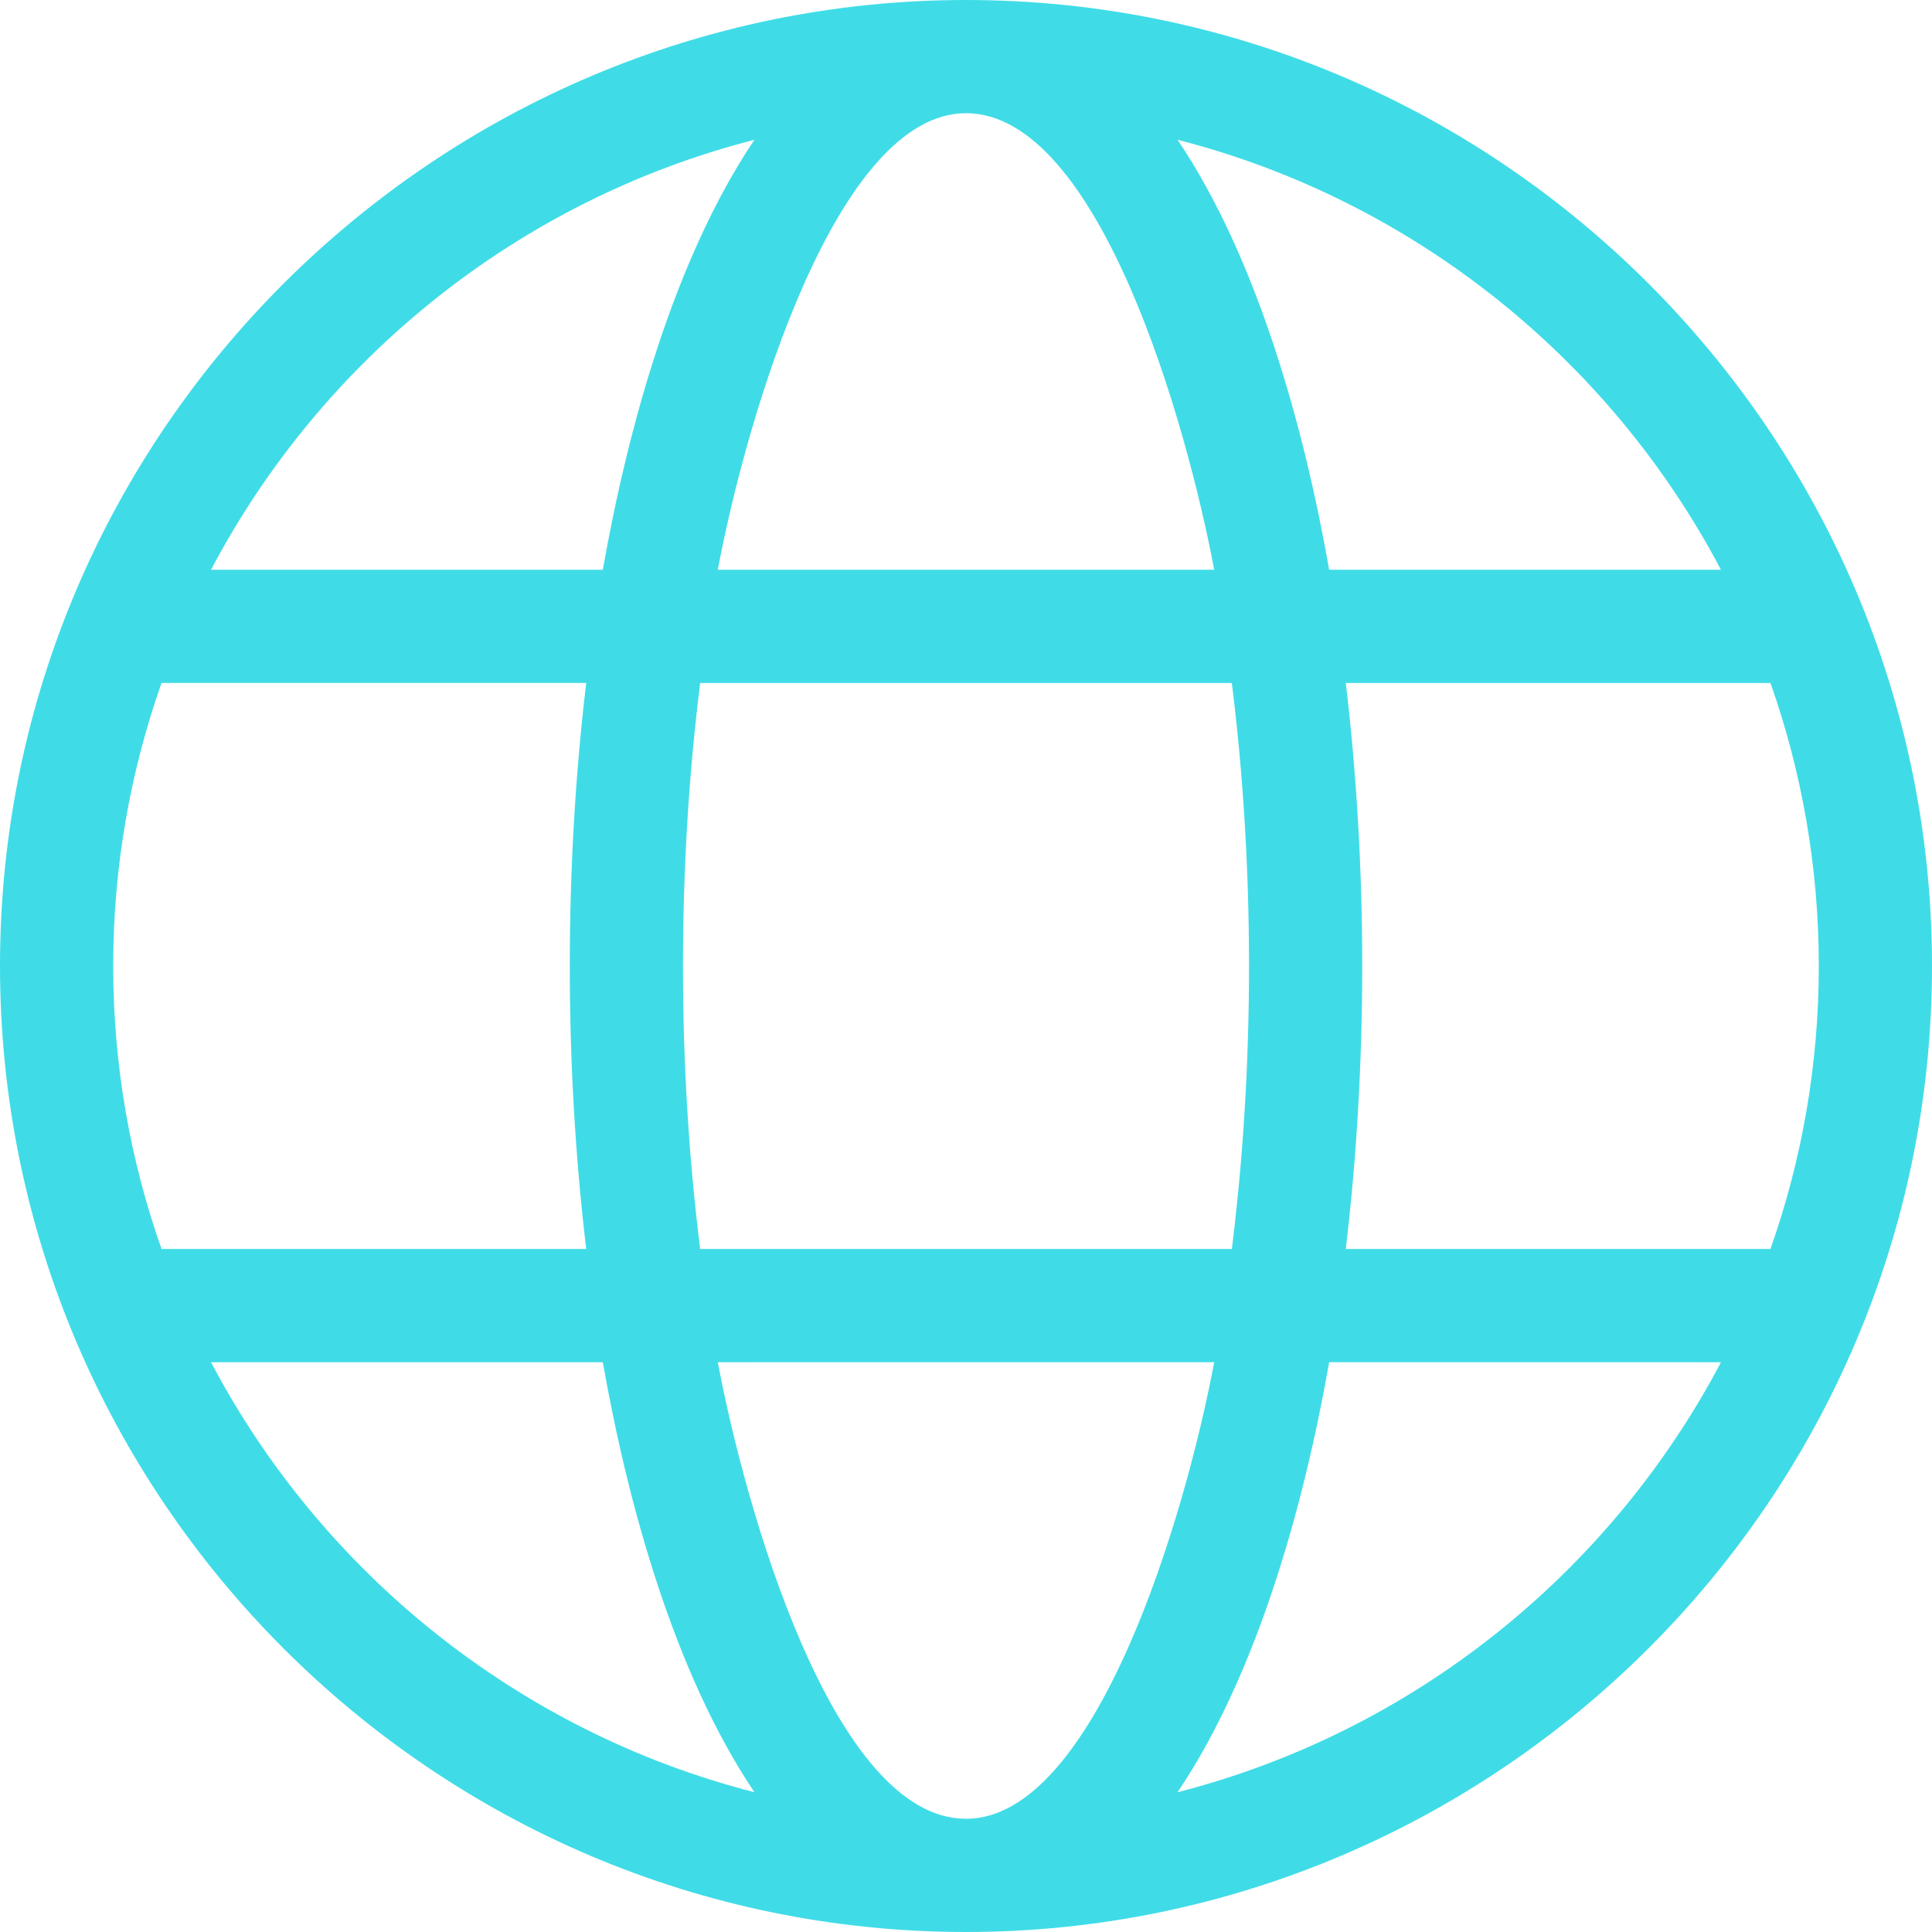 <svg width="49" height="49" viewBox="0 0 49 49" fill="none" xmlns="http://www.w3.org/2000/svg">
<path d="M49 24.5C49 11.007 37.99 0 24.5 0C11.117 0 0 10.908 0 24.5C0 37.99 11.011 49 24.5 49C37.883 49 49 38.092 49 24.5ZM24.5 46.129C21.12 46.129 18.897 38.236 18.205 34.549L30.795 34.548C30.058 38.474 27.783 46.129 24.5 46.129ZM17.758 31.678C17.472 29.398 17.322 26.981 17.322 24.5C17.322 22.019 17.472 19.602 17.758 17.322H31.242C31.528 19.602 31.678 22.019 31.678 24.5C31.678 26.981 31.528 29.398 31.242 31.678H17.758ZM2.871 24.5C2.871 21.985 3.304 19.569 4.097 17.321H14.868C14.594 19.618 14.451 22.032 14.451 24.5C14.451 26.968 14.594 29.382 14.868 31.678H4.097C3.304 29.431 2.871 27.015 2.871 24.5ZM24.5 2.871C27.88 2.871 30.103 10.764 30.795 14.451H18.205C18.942 10.525 21.217 2.871 24.5 2.871ZM34.132 17.322H44.903C45.696 19.569 46.129 21.985 46.129 24.5C46.129 27.015 45.696 29.431 44.903 31.678H34.132C34.406 29.381 34.549 26.967 34.549 24.5C34.549 22.033 34.406 19.619 34.132 17.322ZM43.648 14.451H33.711C33.078 10.854 31.898 6.564 29.866 3.545C35.844 5.077 40.832 9.107 43.648 14.451ZM19.134 3.545C17.102 6.565 15.922 10.856 15.289 14.451H5.352C8.168 9.107 13.156 5.077 19.134 3.545ZM5.352 34.549H15.289C15.922 38.146 17.102 42.436 19.134 45.455C13.156 43.923 8.168 39.893 5.352 34.549ZM29.866 45.455C31.898 42.435 33.078 38.144 33.711 34.548L43.648 34.549C40.832 39.893 35.844 43.923 29.866 45.455Z" fill="#3FDCE7"/>
</svg>
